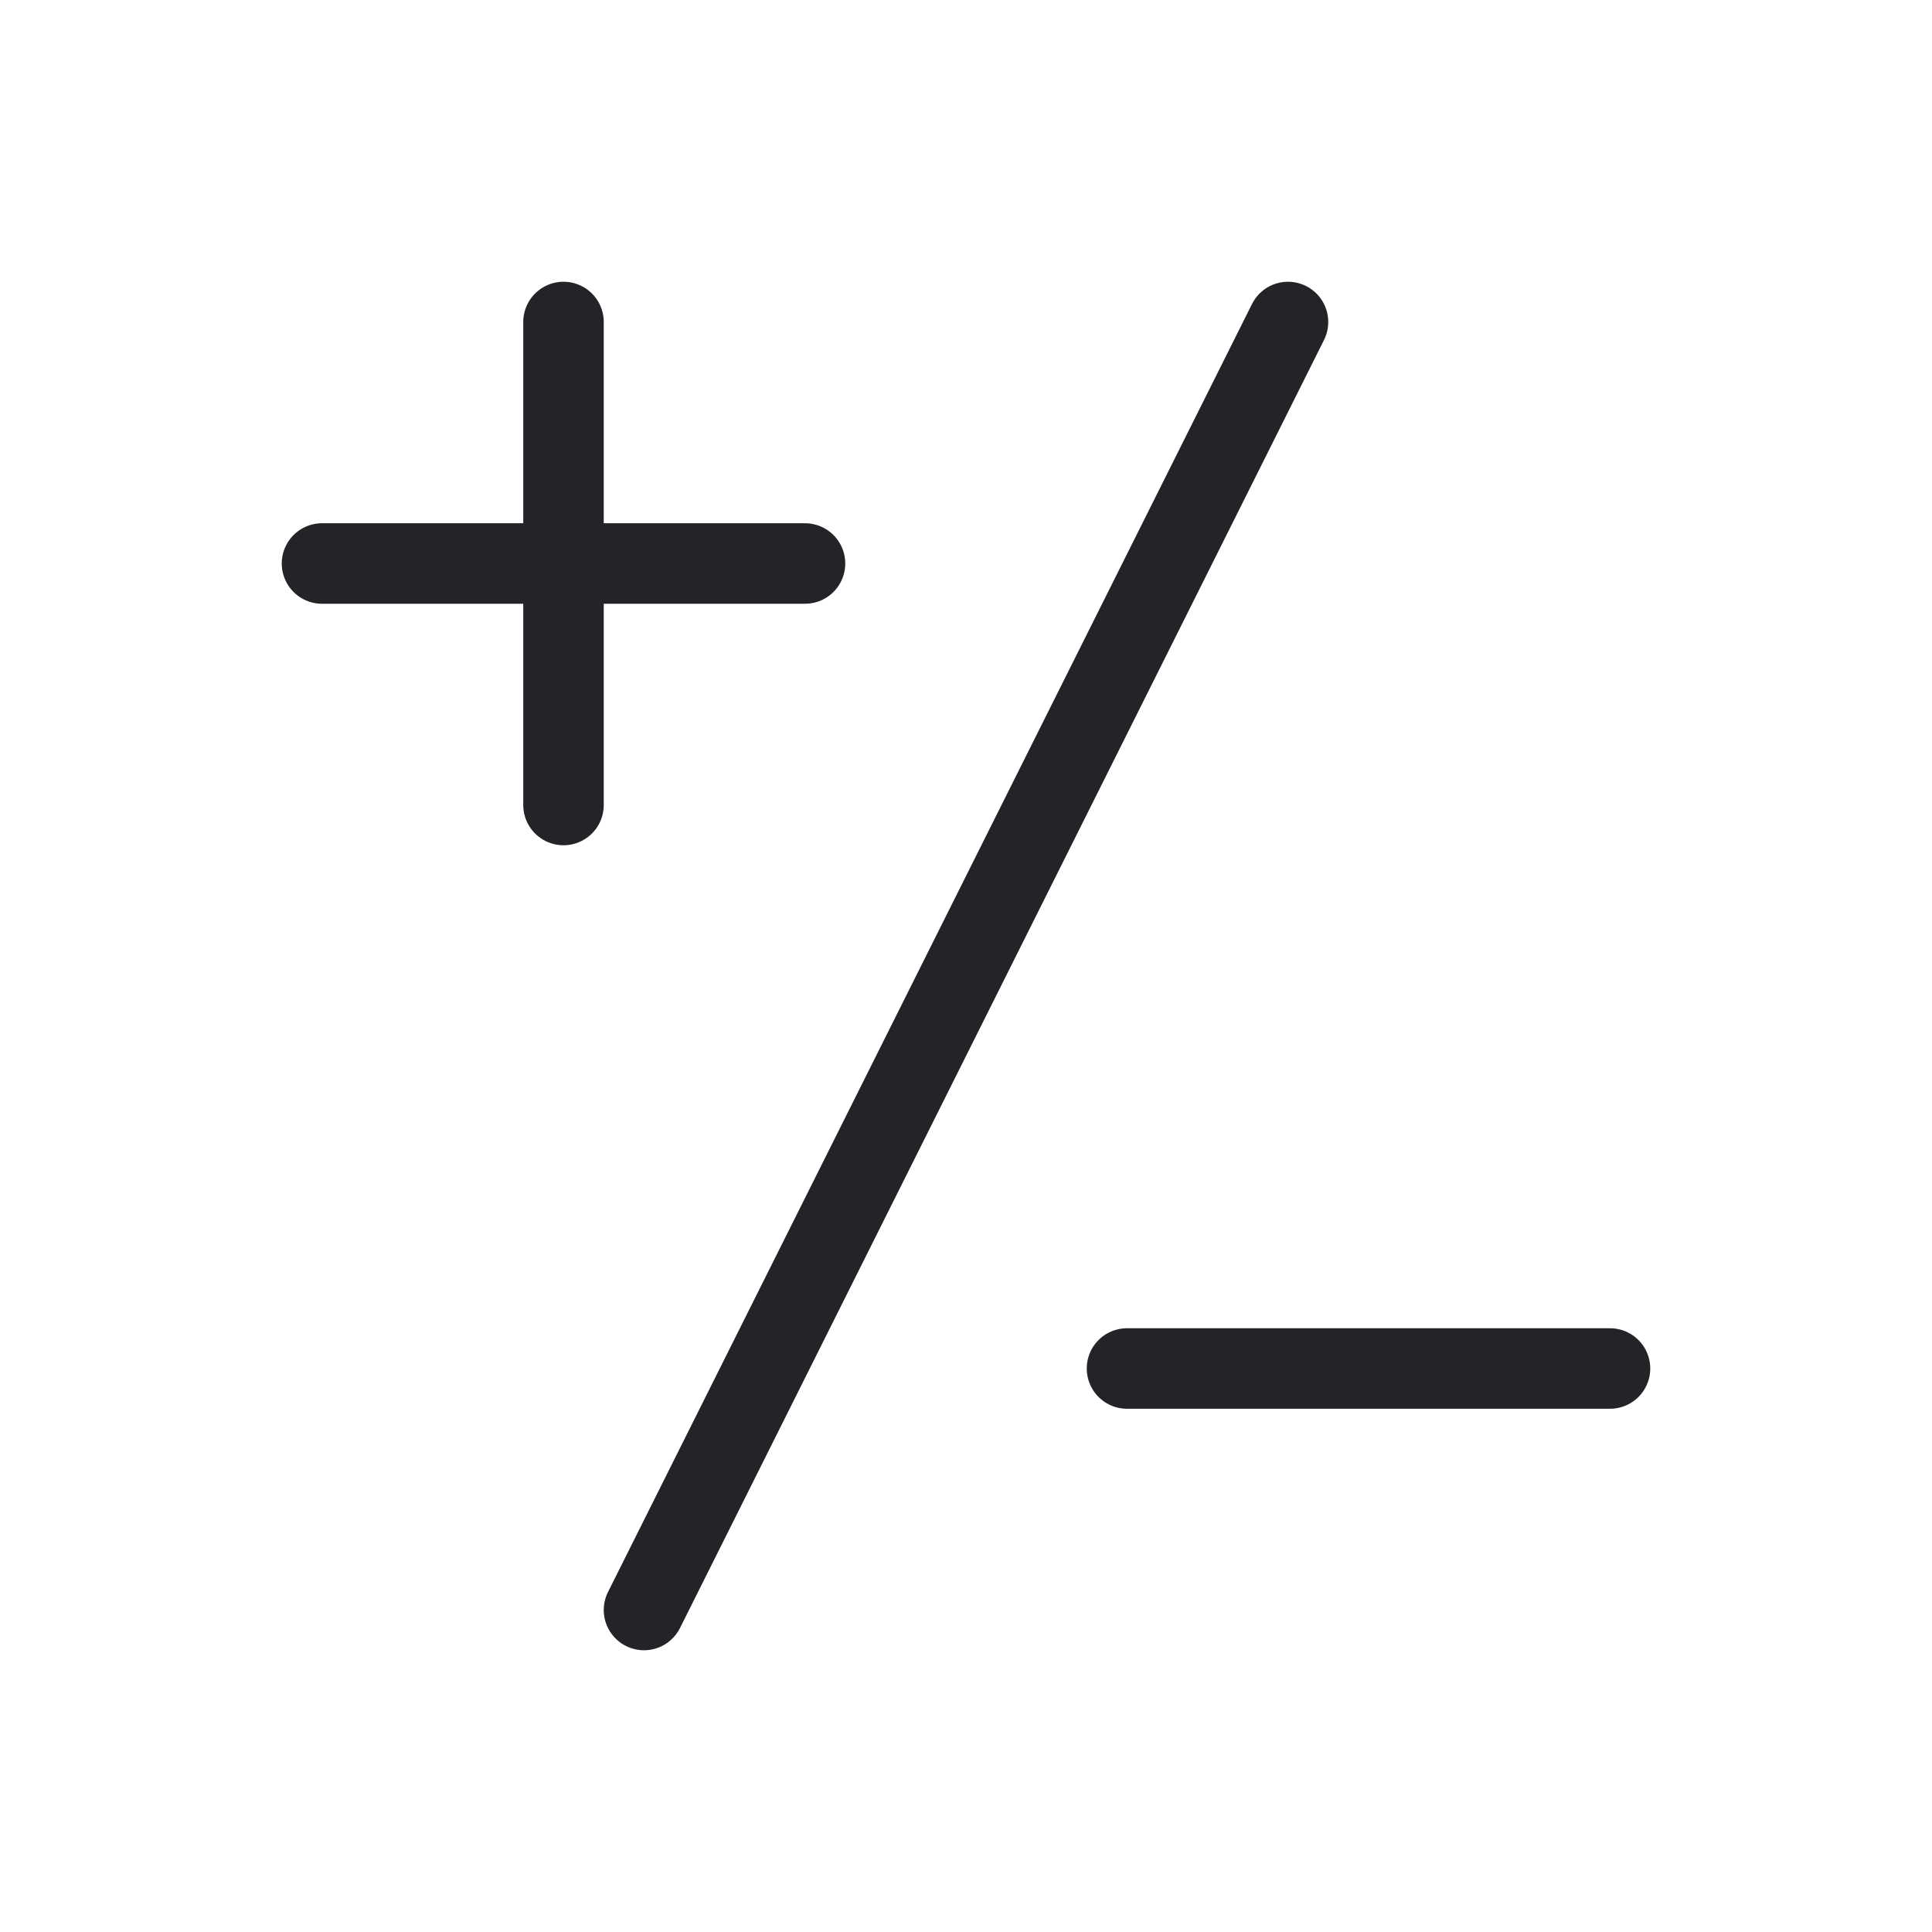 <svg width="24" height="24" viewBox="0 0 24 24" fill="none" xmlns="http://www.w3.org/2000/svg">
<path d="M16 4L8 20" stroke="#242328" stroke-linecap="round" stroke-linejoin="round"/>
<path d="M7 4V10" stroke="#242328" stroke-linecap="round" stroke-linejoin="round"/>
<path d="M4 7H10" stroke="#242328" stroke-linecap="round" stroke-linejoin="round"/>
<path d="M14 17H20" stroke="#242328" stroke-linecap="round" stroke-linejoin="round"/>
</svg>
